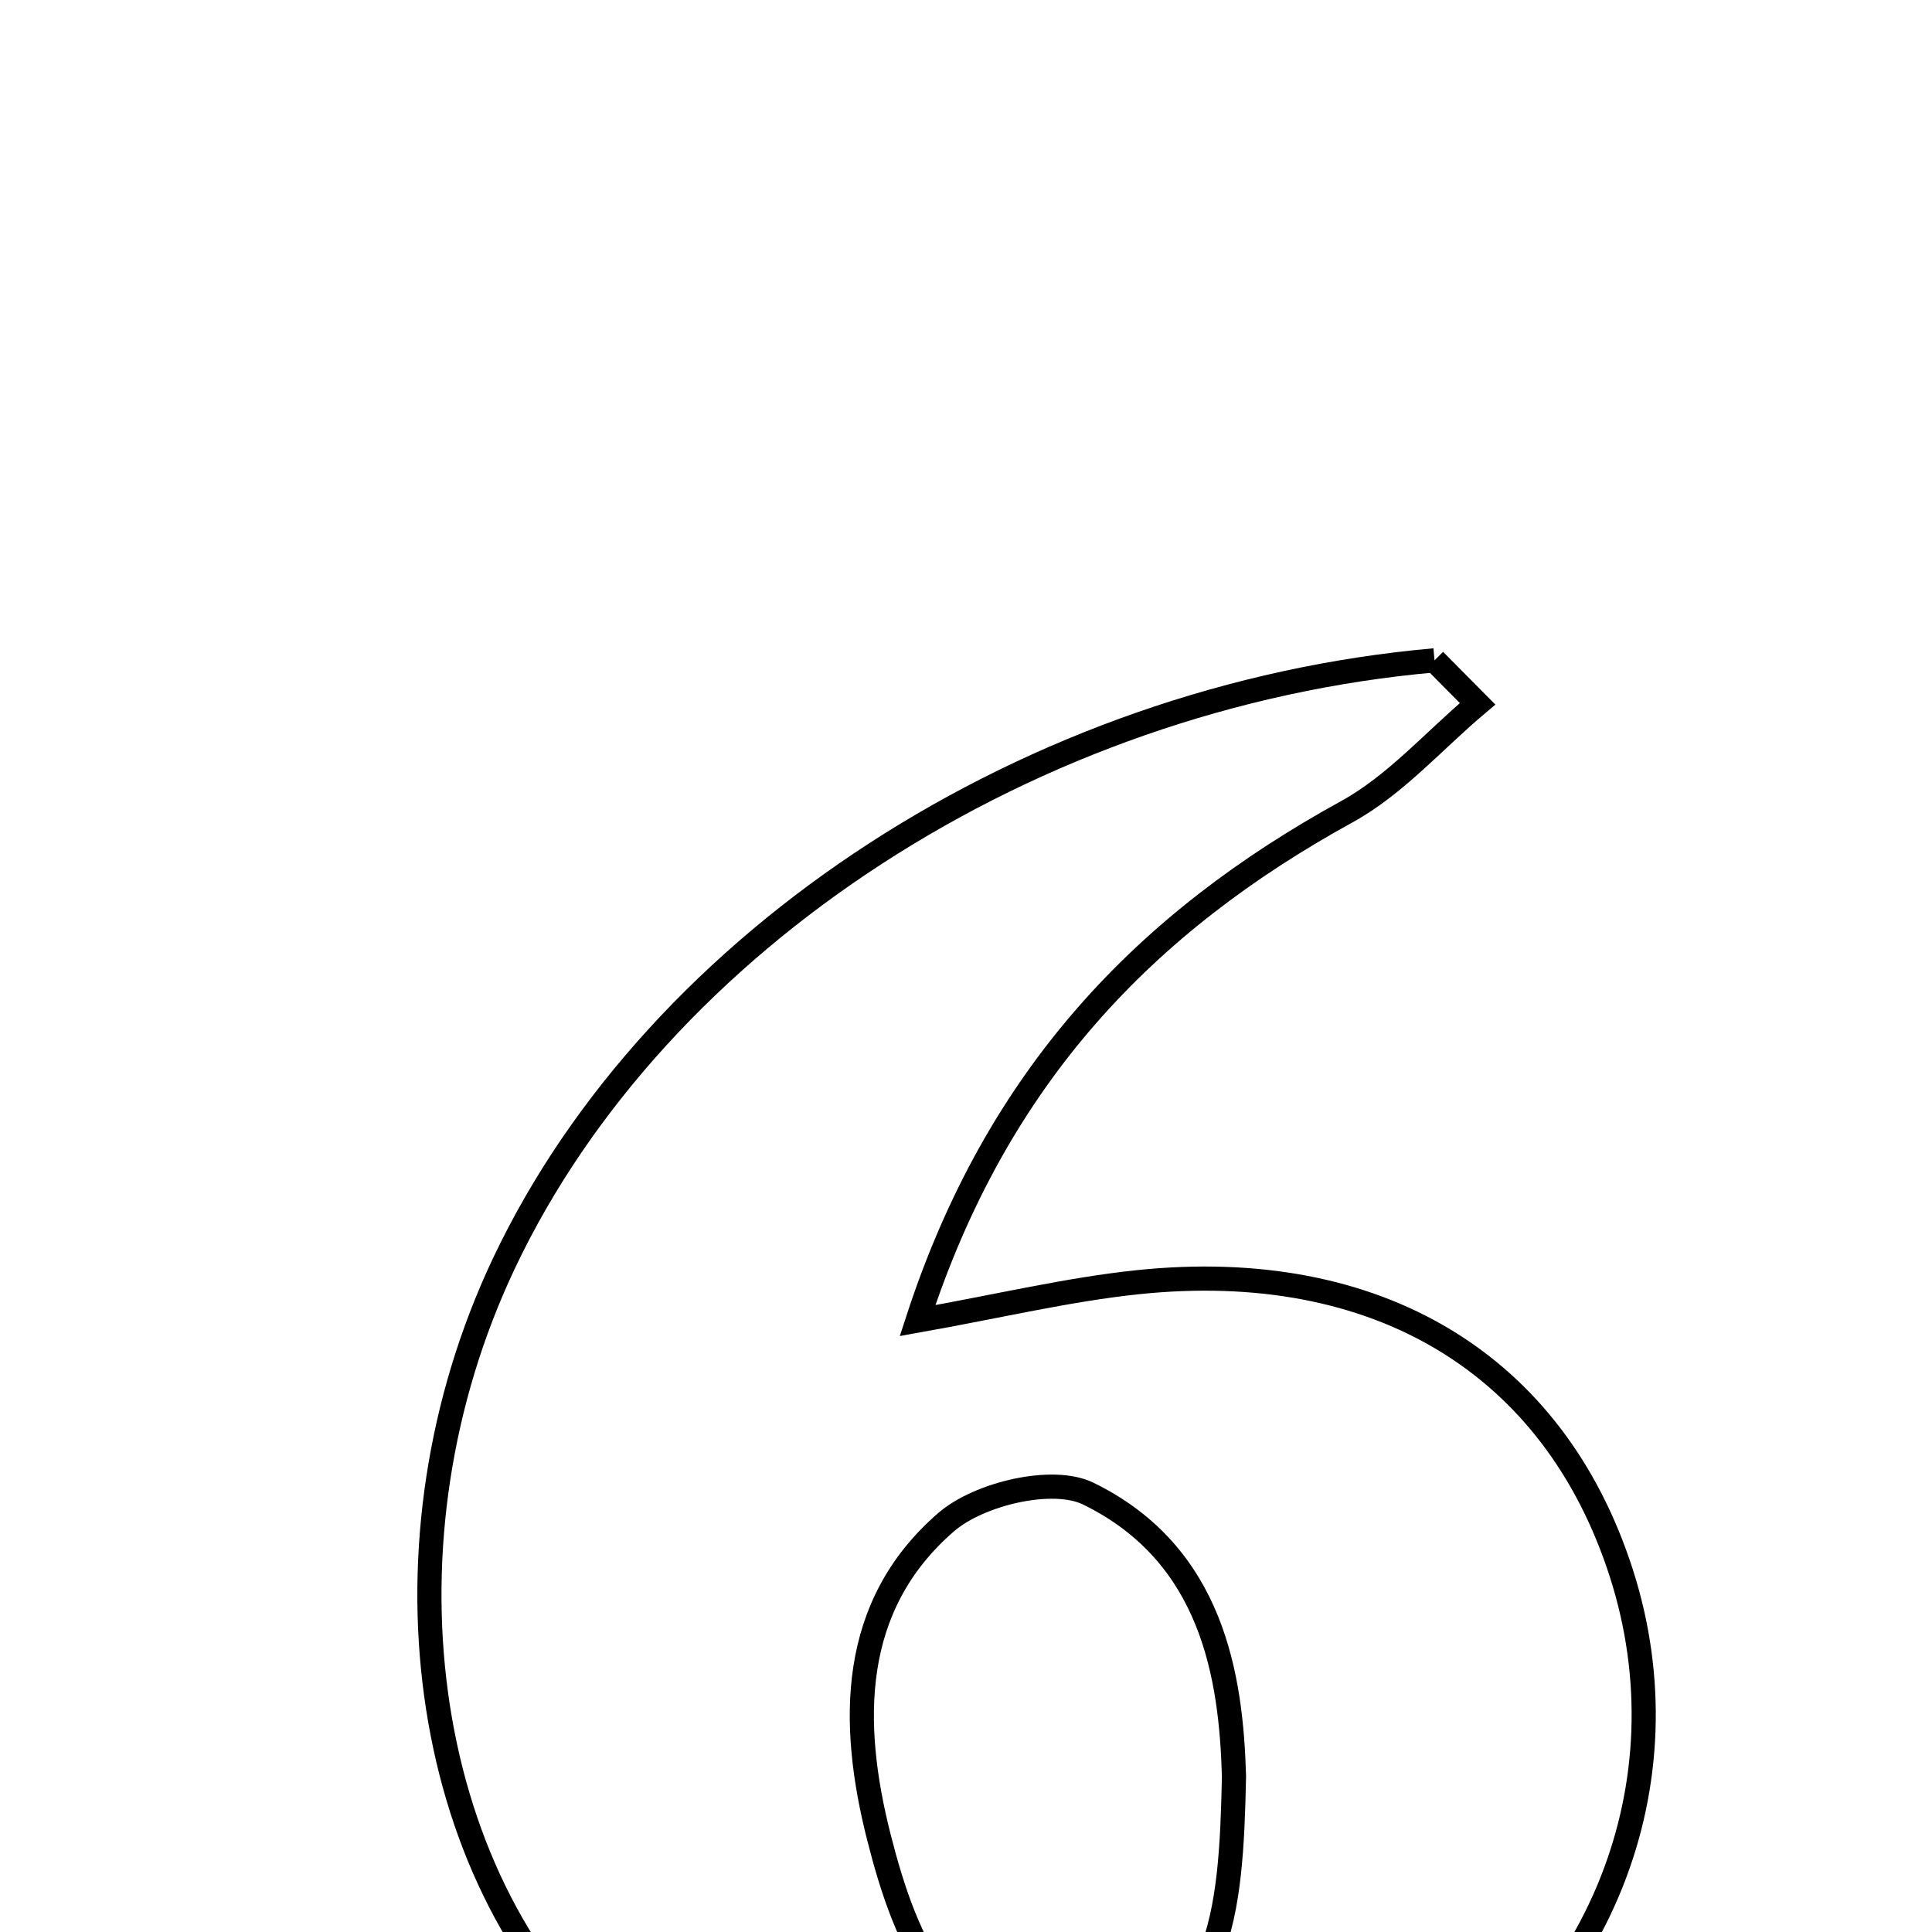 <svg xmlns="http://www.w3.org/2000/svg" viewBox="0.0 0.0 24.0 24.0" height="200px" width="200px"><path fill="none" stroke="black" stroke-width=".3" stroke-opacity="1.0"  filling="0" d="M17.82 8.203 C17.998 8.383 18.176 8.563 18.355 8.743 C17.816 9.196 17.335 9.752 16.73 10.084 C14.226 11.46 12.385 13.369 11.398 16.405 C12.425 16.222 13.273 16.018 14.133 15.928 C17.117 15.616 19.305 16.948 20.139 19.537 C20.981 22.152 19.878 24.916 17.425 26.343 C14.476 28.058 10.041 27.648 7.583 25.433 C5.199 23.284 4.633 19.131 6.259 15.696 C8.17 11.657 12.819 8.644 17.82 8.203"></path>
<path fill="none" stroke="black" stroke-width=".3" stroke-opacity="1.0"  filling="0" d="M13.518 18.554 C15.07 19.311 15.294 20.841 15.329 22.065 C15.294 23.771 15.186 25.229 13.447 25.368 C11.798 25.5 11.253 24.141 10.918 22.823 C10.558 21.404 10.549 19.95 11.754 18.908 C12.162 18.555 13.076 18.338 13.518 18.554"></path></svg>